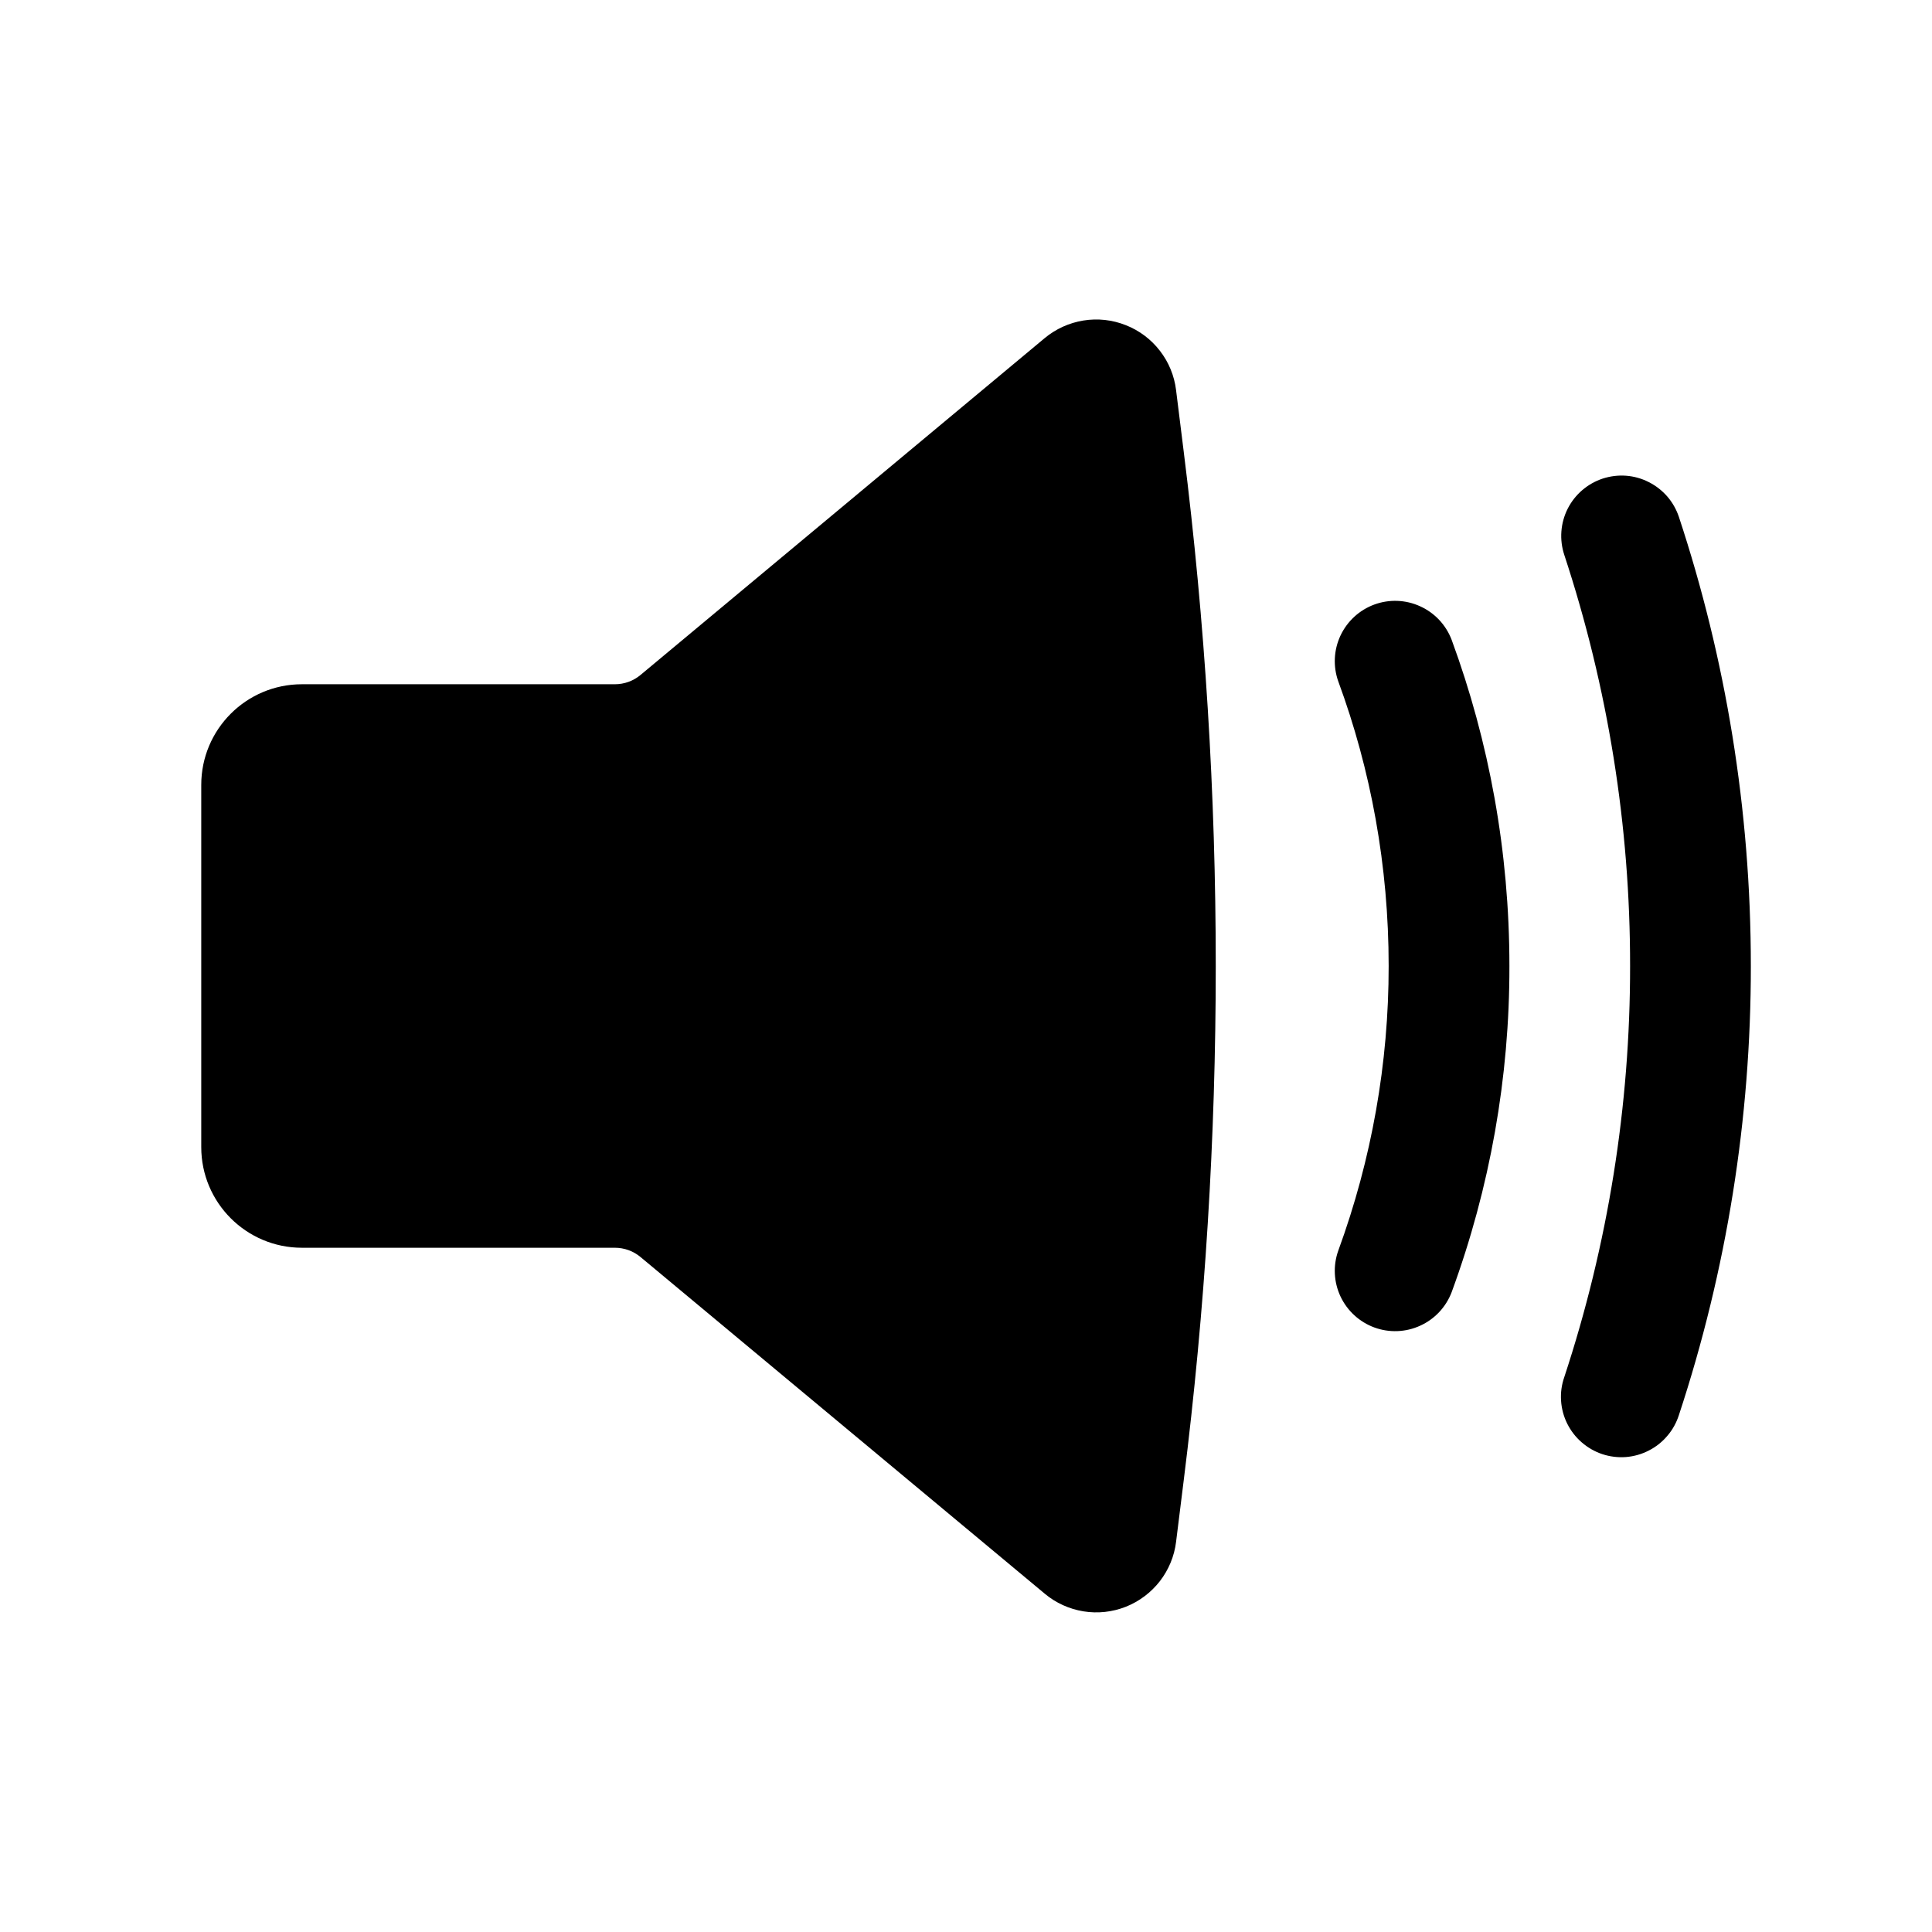 <svg width="30" height="30" viewBox="0 0 30 30" fill="none" xmlns="http://www.w3.org/2000/svg">
<path d="M18.262 6.058C18.235 5.835 18.148 5.623 18.01 5.446C17.873 5.268 17.69 5.131 17.481 5.049C17.272 4.966 17.045 4.941 16.823 4.977C16.602 5.013 16.394 5.107 16.221 5.251L9.947 10.48C9.835 10.574 9.694 10.625 9.547 10.625H4.688C3.825 10.625 3.125 11.325 3.125 12.188V17.812C3.125 18.675 3.825 19.375 4.688 19.375H9.547C9.694 19.375 9.835 19.426 9.947 19.52L16.223 24.747C16.395 24.891 16.603 24.985 16.824 25.021C17.046 25.057 17.272 25.032 17.481 24.95C17.69 24.867 17.872 24.73 18.01 24.553C18.147 24.376 18.235 24.165 18.262 23.942L18.381 22.985C19.044 17.683 19.044 12.318 18.381 7.015L18.262 6.058Z" fill="black"/>
<path d="M24.885 7.432C25.002 7.394 25.125 7.378 25.248 7.387C25.37 7.396 25.49 7.429 25.6 7.485C25.71 7.54 25.808 7.616 25.889 7.709C25.97 7.802 26.031 7.911 26.07 8.027C26.795 10.221 27.187 12.565 27.187 15C27.189 17.369 26.812 19.723 26.07 21.973C26.032 22.091 25.972 22.201 25.891 22.295C25.811 22.39 25.713 22.468 25.602 22.524C25.492 22.581 25.371 22.615 25.247 22.625C25.124 22.634 24.999 22.619 24.881 22.58C24.764 22.541 24.655 22.479 24.561 22.397C24.467 22.316 24.391 22.217 24.335 22.105C24.28 21.994 24.248 21.873 24.24 21.749C24.232 21.625 24.249 21.501 24.29 21.384C24.969 19.324 25.314 17.169 25.312 15C25.314 12.831 24.969 10.676 24.29 8.616C24.212 8.38 24.231 8.123 24.342 7.901C24.454 7.679 24.649 7.511 24.885 7.432Z" fill="black"/>
<path d="M22.541 9.935C22.453 9.704 22.278 9.517 22.053 9.415C21.829 9.312 21.573 9.302 21.341 9.387C21.109 9.472 20.92 9.646 20.815 9.869C20.71 10.093 20.698 10.349 20.781 10.581C21.287 11.956 21.563 13.445 21.563 15C21.564 16.508 21.299 18.003 20.781 19.419C20.698 19.651 20.71 19.907 20.815 20.131C20.92 20.354 21.109 20.528 21.341 20.613C21.573 20.698 21.829 20.688 22.053 20.585C22.278 20.483 22.453 20.296 22.541 20.065C23.137 18.443 23.441 16.728 23.438 15C23.438 13.221 23.122 11.515 22.541 9.935Z" fill="black"/>
</svg>
